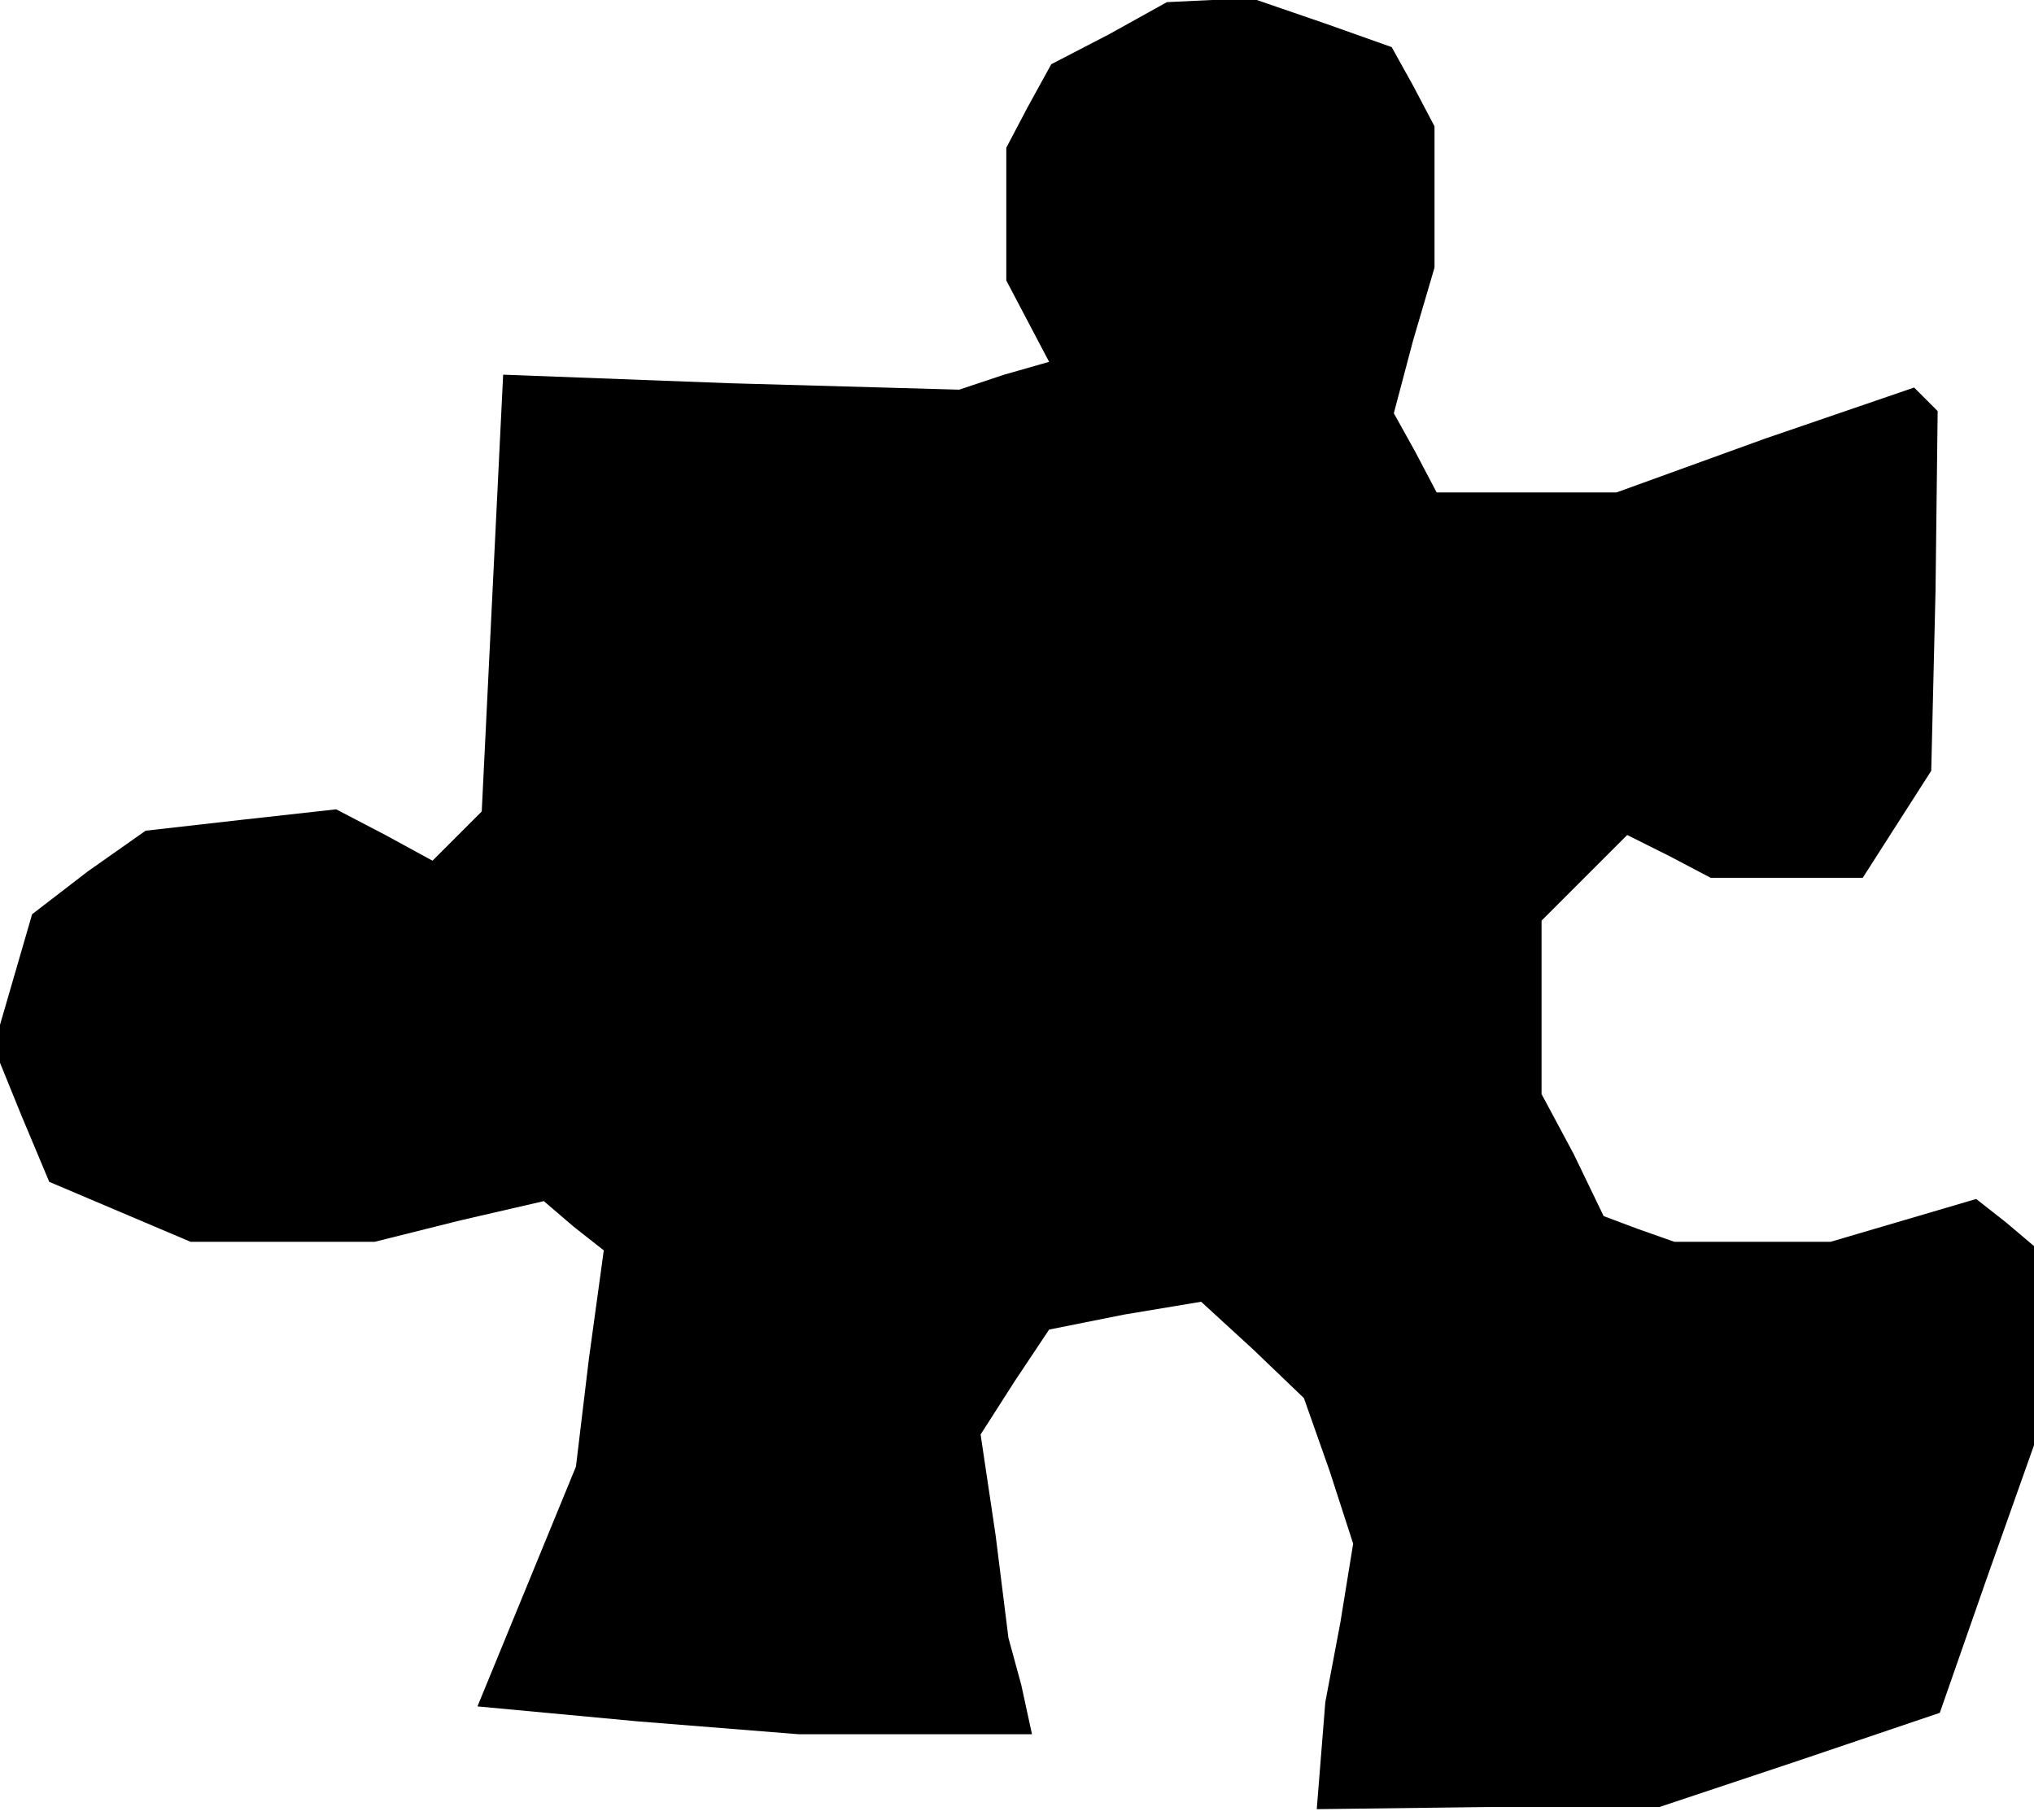 <?xml version="1.0" standalone="no"?>
<!DOCTYPE svg PUBLIC "-//W3C//DTD SVG 20010904//EN"
 "http://www.w3.org/TR/2001/REC-SVG-20010904/DTD/svg10.dtd">
<svg version="1.0" xmlns="http://www.w3.org/2000/svg"
 width="95pt" height="85pt" viewBox="0 0 95 85"
 preserveAspectRatio="xMidYMid meet">
<g transform="translate(0,85) scale(0.1,-0.1)"
fill="#000000" stroke="none">
<path d="M518 834 l-27 -14 -11 -20 -10 -19 0 -31 0 -31 10 -19 10 -19 -21 -6
-21 -7 -107 3 -106 4 -5 -102 -5 -102 -11 -11 -12 -12 -22 12 -23 12 -45 -5
-44 -5 -27 -19 -26 -20 -9 -31 -9 -31 13 -32 13 -31 33 -14 33 -14 43 0 43 0
40 10 39 9 14 -12 14 -11 -7 -51 -6 -50 -23 -56 -23 -56 75 -7 75 -6 55 0 54
0 -5 23 -6 22 -6 48 -7 47 16 25 16 24 35 7 36 6 24 -22 24 -23 12 -34 11 -34
-6 -37 -7 -37 -2 -25 -2 -25 80 1 80 0 66 22 65 22 22 63 22 62 0 46 0 47 -13
11 -14 11 -34 -10 -34 -10 -37 0 -36 0 -17 6 -16 6 -14 29 -15 28 0 41 0 40
20 20 20 20 20 -10 19 -10 35 0 36 0 16 25 16 25 2 84 1 84 -6 6 -5 5 -70 -24
-69 -25 -42 0 -42 0 -10 19 -10 18 9 34 10 34 0 33 0 33 -10 19 -10 18 -31 11
-32 11 -21 0 -21 -1 -27 -15z"/>
</g>
</svg>
